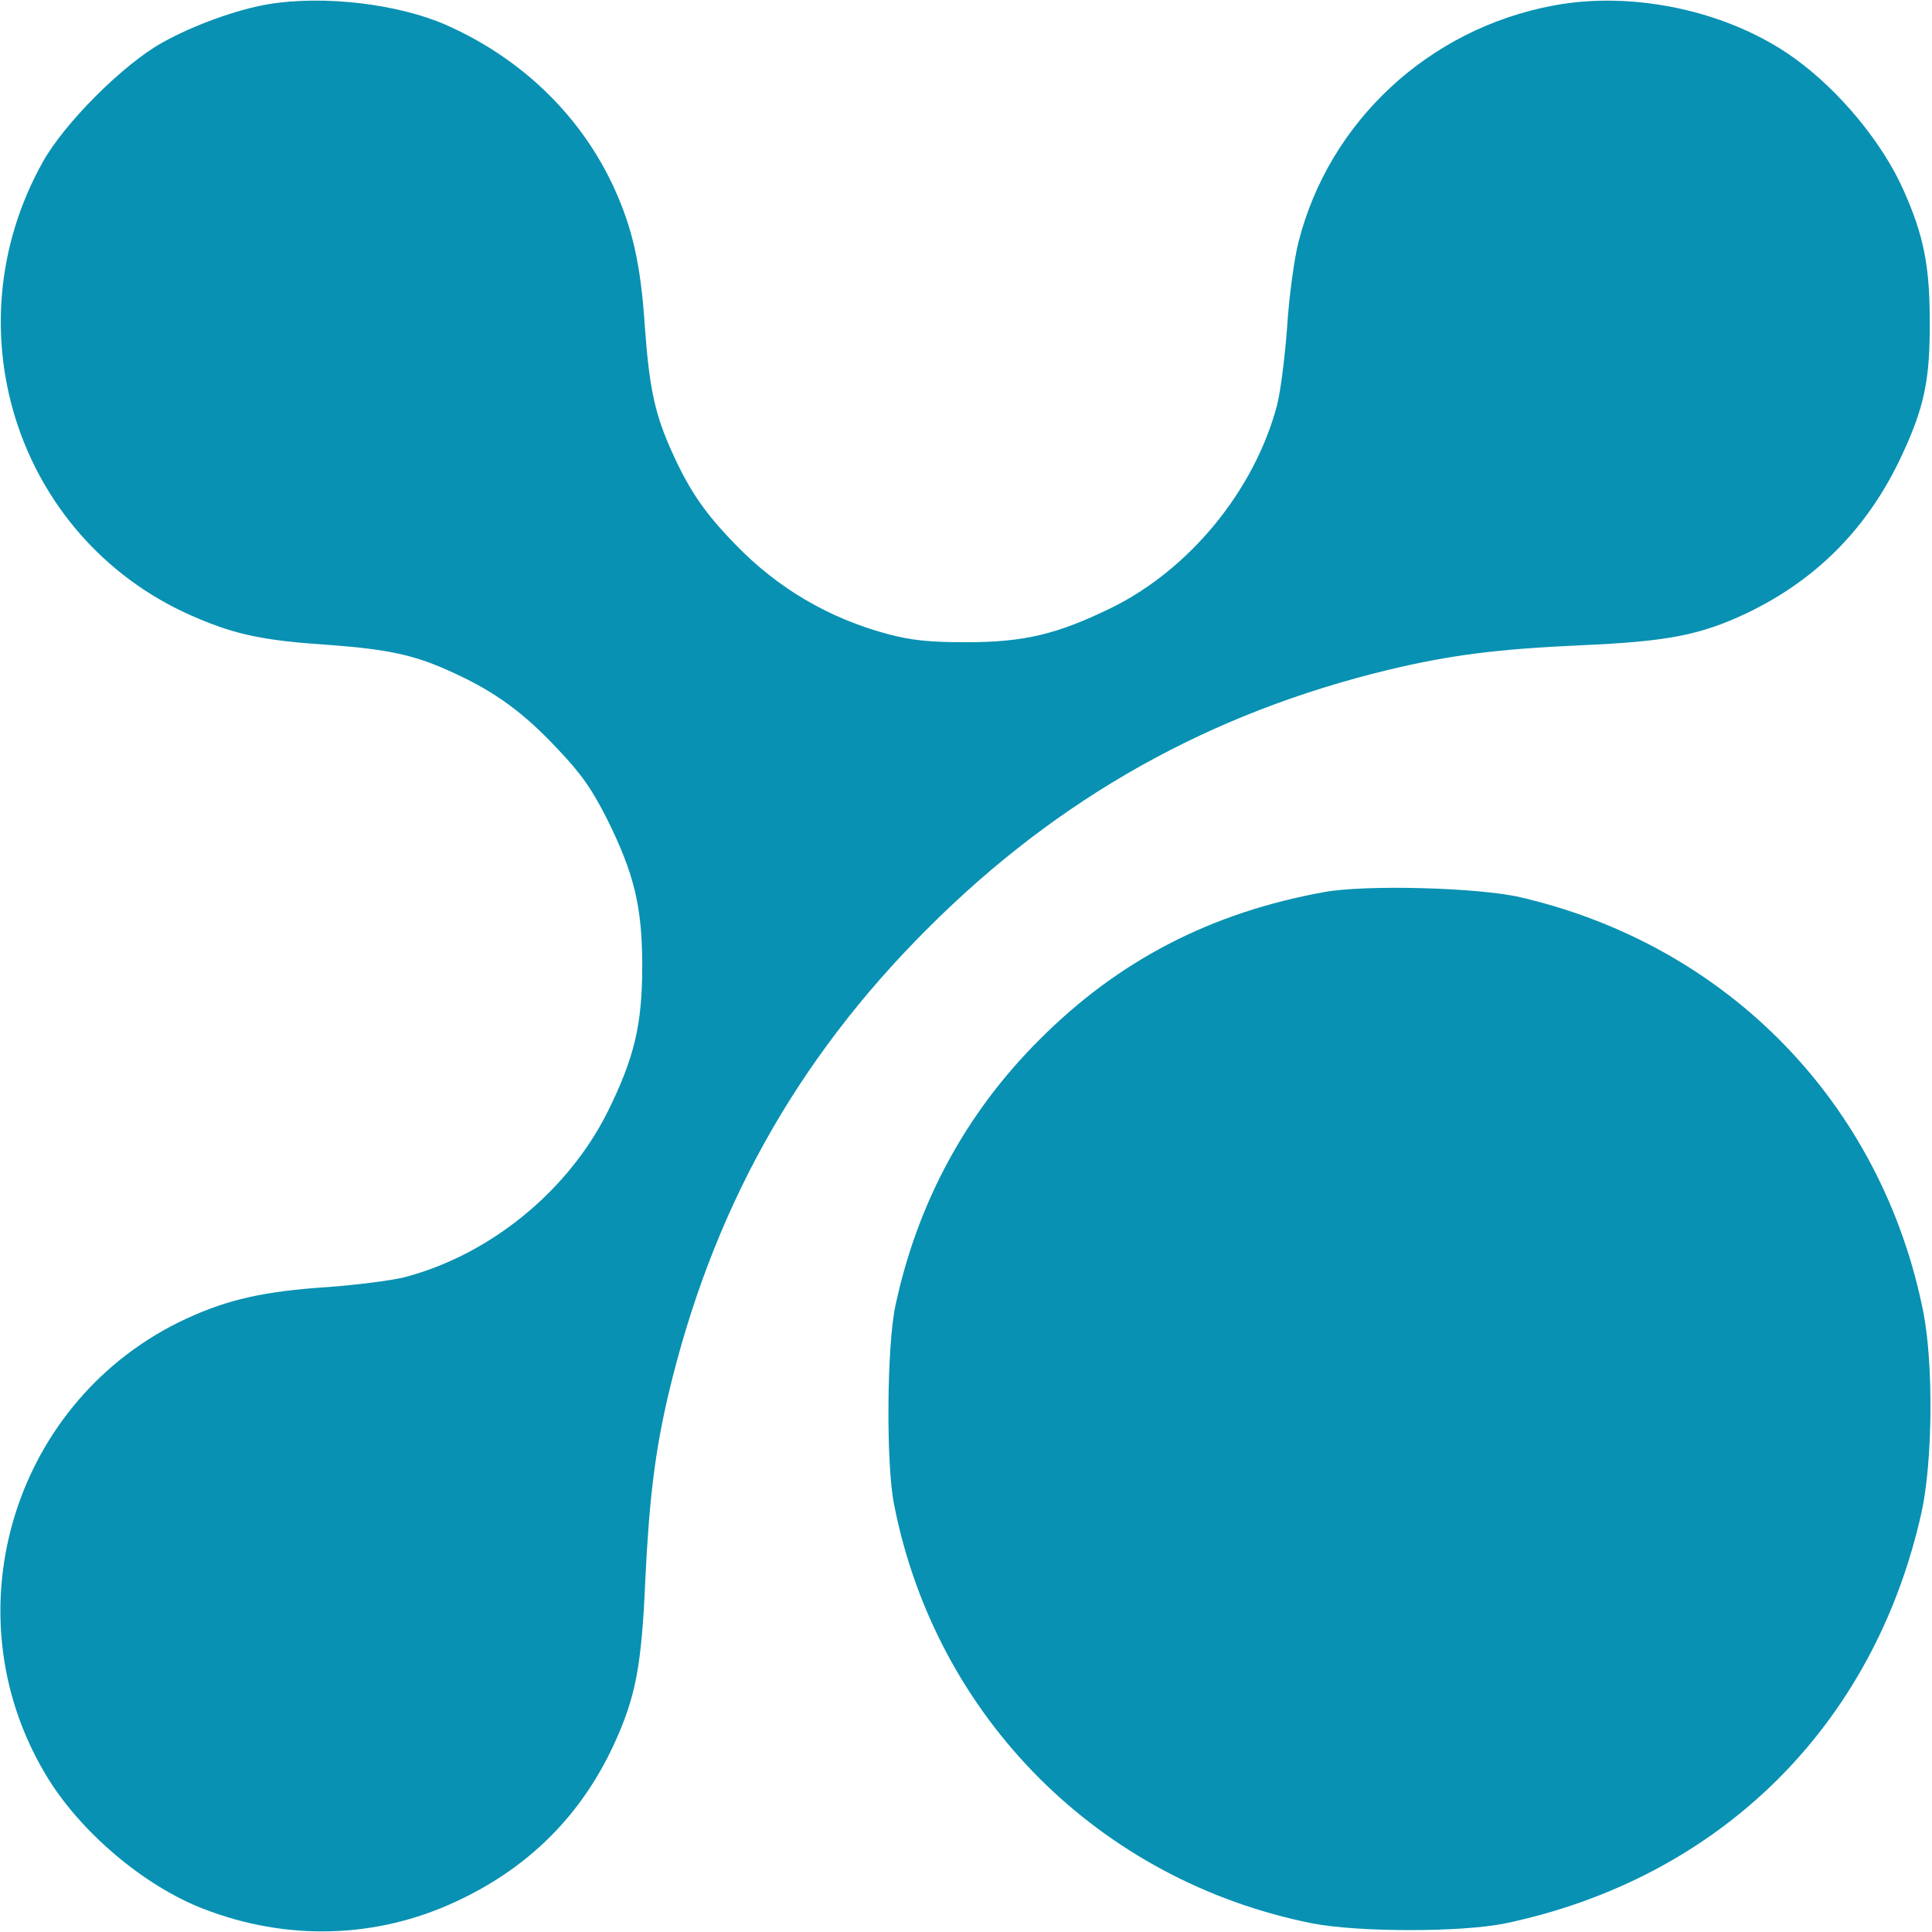 <svg width="128" height="128" viewBox="0 0 128 128" fill="none" xmlns="http://www.w3.org/2000/svg">
<g clip-path="url(#clip0_101_40)">
<path d="M17.8 0.275C15.7 0.625 12.8 1.675 10.75 2.825C8.175 4.25 4.25 8.175 2.825 10.75C-3.45 22 1.325 36.075 13.125 40.975C15.725 42.075 17.6 42.45 21.75 42.725C25.8 43.025 27.55 43.4 30.15 44.625C32.8 45.85 34.675 47.2 36.9 49.575C38.5 51.25 39.2 52.25 40.225 54.275C42.025 57.9 42.55 60.1 42.55 64C42.55 67.9 42.025 70.1 40.225 73.725C37.6 78.925 32.5 83.1 26.875 84.6C26.05 84.825 23.7 85.125 21.675 85.275C17.475 85.55 15.1 86.1 12.375 87.35C0.95 92.625 -3.425 106.725 3 117.525C5.225 121.3 9.525 124.95 13.5 126.475C19 128.6 24.9 128.45 30.175 126C35 123.775 38.475 120.3 40.65 115.625C42.1 112.475 42.5 110.475 42.75 104.75C43 99.4 43.4 96.175 44.25 92.525C47.125 80.3 52.7 70.25 61.475 61.5C70.15 52.825 80.175 47.225 92 44.375C96.075 43.4 99.2 43 104.75 42.75C110.5 42.5 112.65 42.075 115.725 40.625C120.375 38.4 123.775 34.95 126 30.175C127.5 26.95 127.875 25.15 127.85 21.25C127.85 17.625 127.45 15.6 126.125 12.625C124.75 9.5 121.875 6 118.875 3.85C114.575 0.75 108.225 -0.65 102.875 0.375C94.65 1.925 88.05 8.05 86.025 16.05C85.75 17.125 85.4 19.65 85.275 21.675C85.125 23.7 84.825 26.05 84.6 26.875C83.1 32.5 78.825 37.7 73.675 40.25C70.05 42.025 67.85 42.55 64 42.55C61.6 42.55 60.4 42.425 58.875 42.025C54.925 40.975 51.525 38.975 48.725 36.075C46.75 34.05 45.725 32.575 44.625 30.175C43.4 27.525 43.025 25.8 42.725 21.675C42.45 17.475 41.9 15.1 40.65 12.375C38.45 7.625 34.525 3.85 29.55 1.65C26.35 0.25 21.45 -0.325 17.8 0.275Z" fill="#0891B2"/>
<path d="M87.75 59.1C80.25 60.45 74.1 63.625 68.875 68.875C64 73.725 60.775 79.7 59.325 86.5C58.75 89.175 58.7 96.95 59.225 99.625C61.975 113.75 72.8 124.6 86.925 127.425C90.025 128.025 96.825 128.025 99.75 127.425C113.95 124.425 124.15 114.35 127.3 100.225C128.05 96.85 128.1 90.35 127.425 86.925C124.675 73.125 114.5 62.65 100.75 59.45C97.975 58.8 90.5 58.6 87.75 59.1Z" fill="#0891B2"/>
</g>
<defs>
<clipPath id="clip0_101_40">
<rect width="128" height="128" fill="white"/>
</clipPath>
</defs>
</svg>
